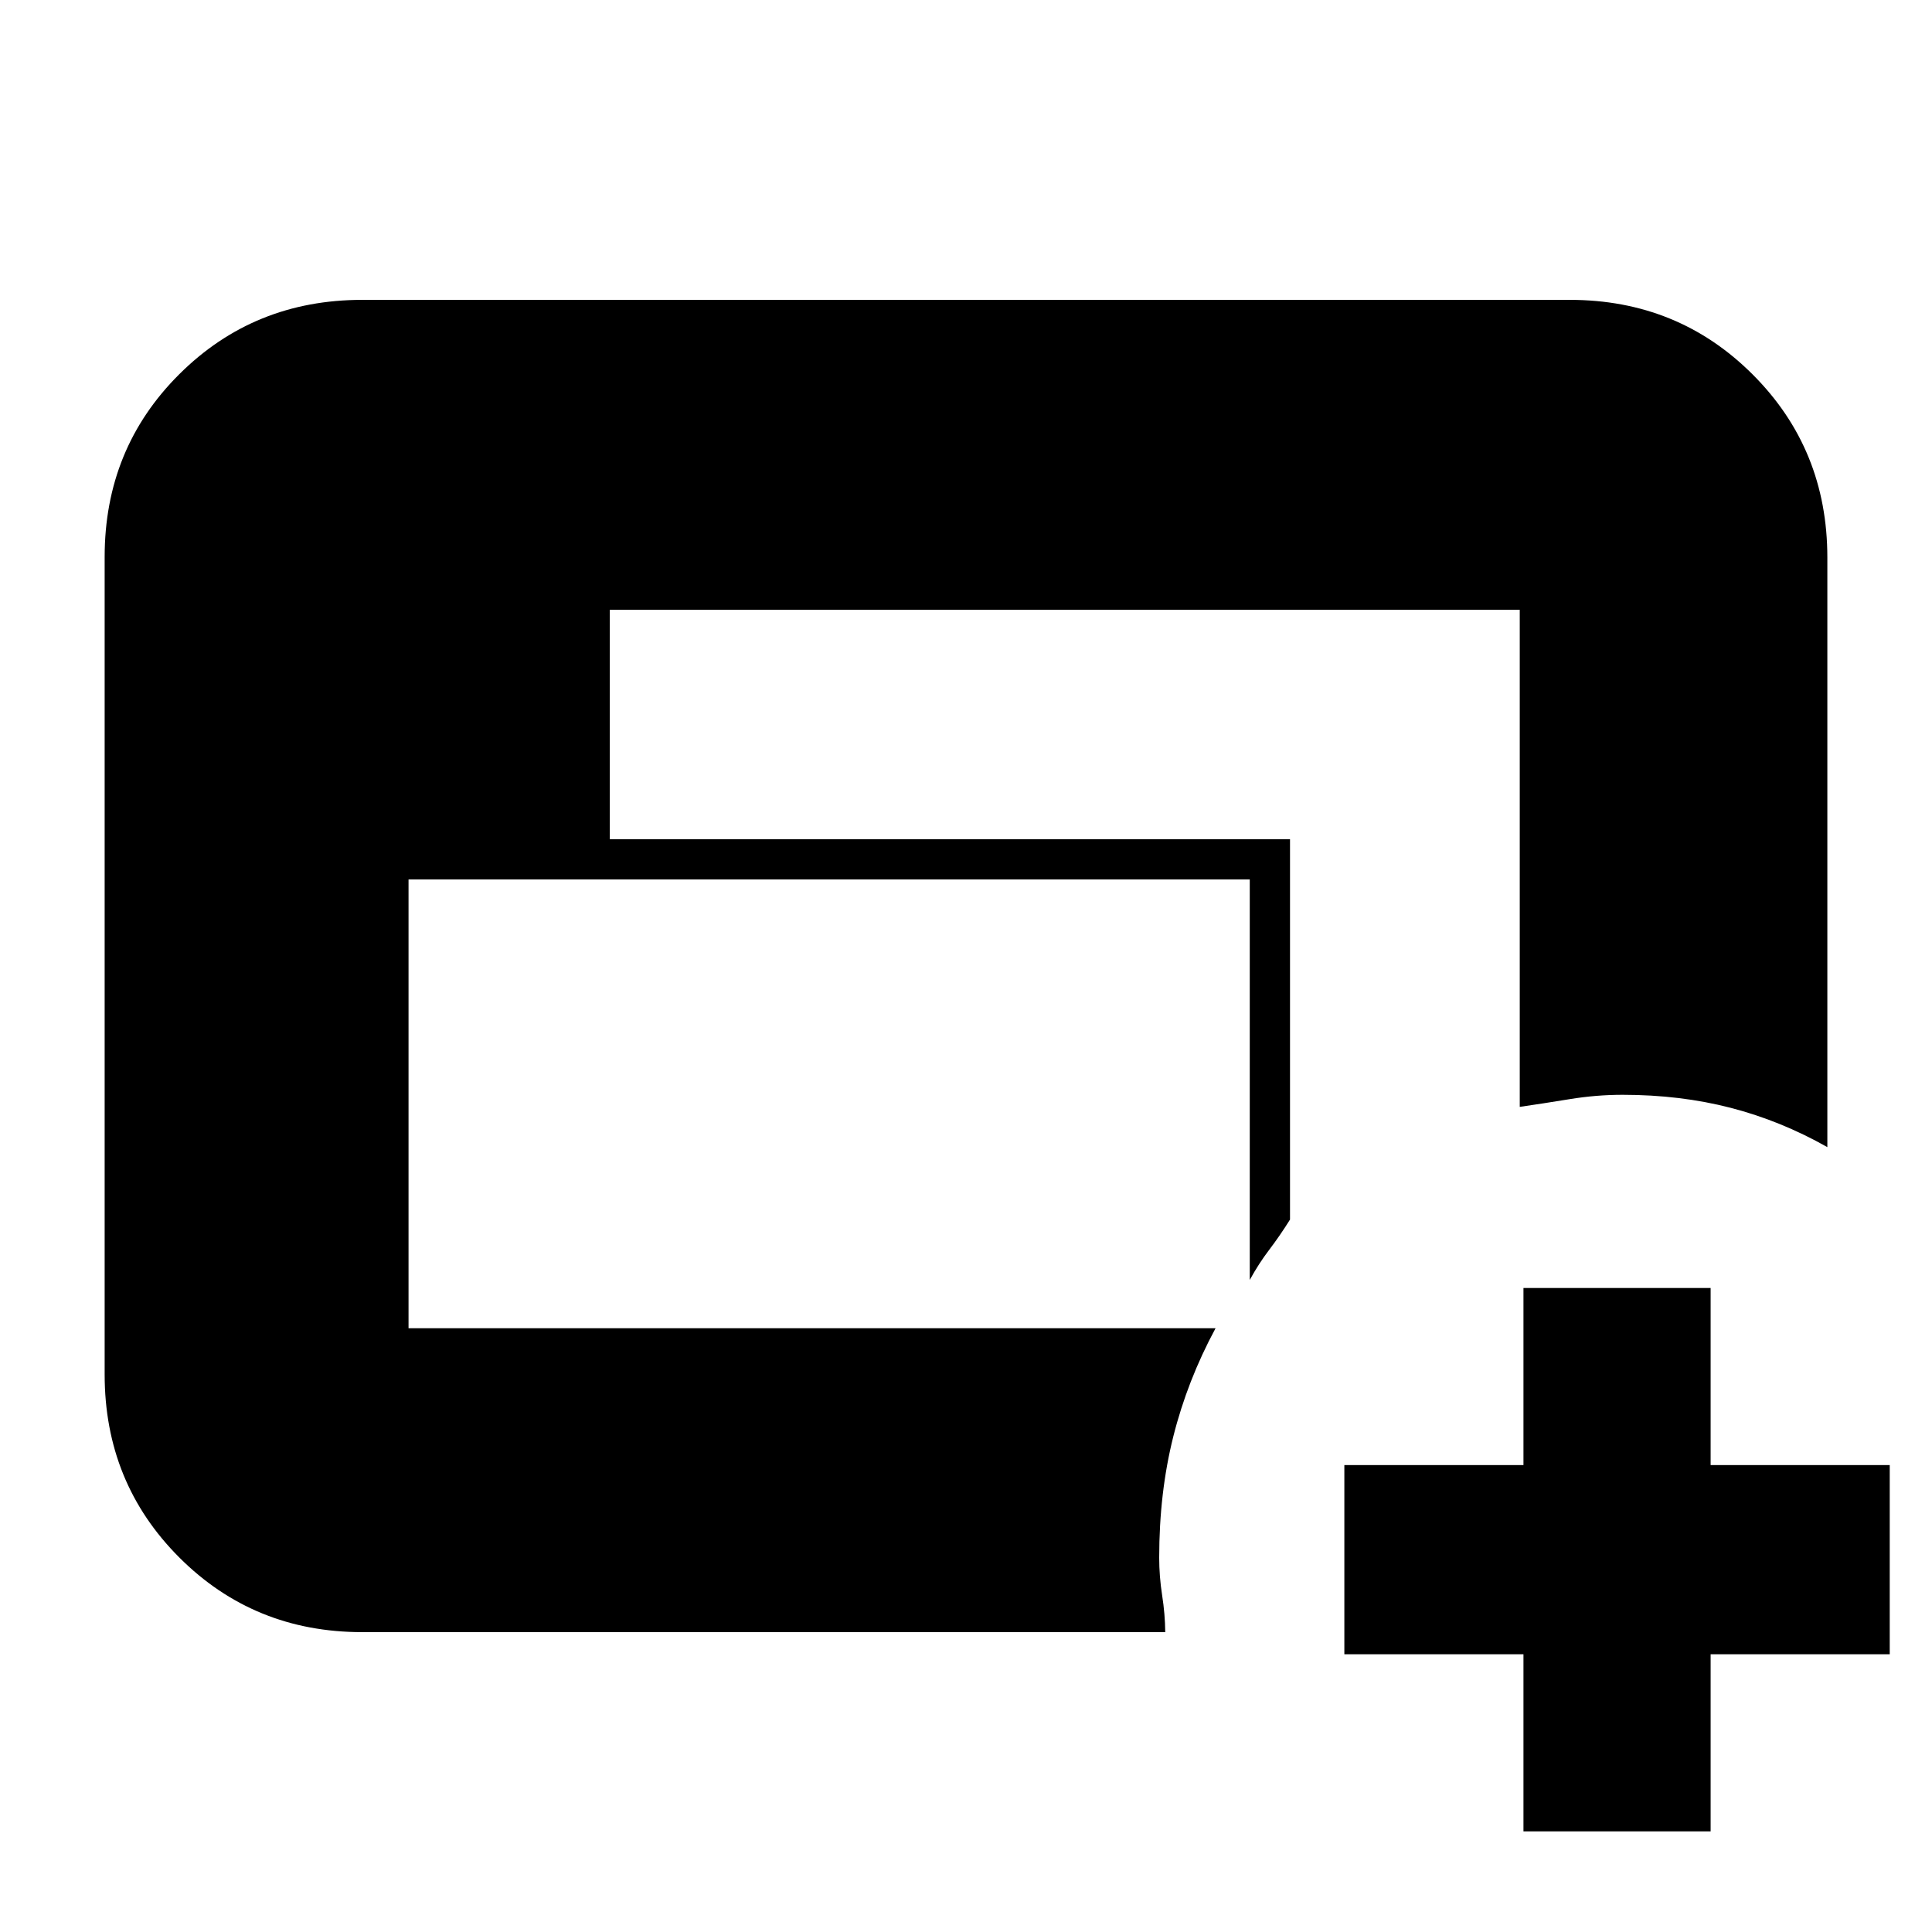 <svg xmlns="http://www.w3.org/2000/svg" height="20" viewBox="0 -960 960 960" width="20"><path d="M180-149q-53.82 0-90.91-37.1Q52-223.2 52-277.04v-406.24q0-53.85 37.09-90.78Q126.18-811 180-811h600q53.83 0 90.91 37.09Q908-736.83 908-683v293q-23-13.03-48-19.52-25-6.48-53.74-6.48-13.1 0-26.35 2.17-13.24 2.16-24.75 3.83v-247H303v114h338v189q-5 8-10.3 14.97-5.3 6.97-9.7 15.03v-199H203v223h401q-14 25.97-21 53.84-7 27.87-7 60.16 0 9.28 1.46 18.68T579-149H180Zm577 99v-88h-89v-94h89v-88h93v88h89v94h-89v88h-93Z"/></svg>